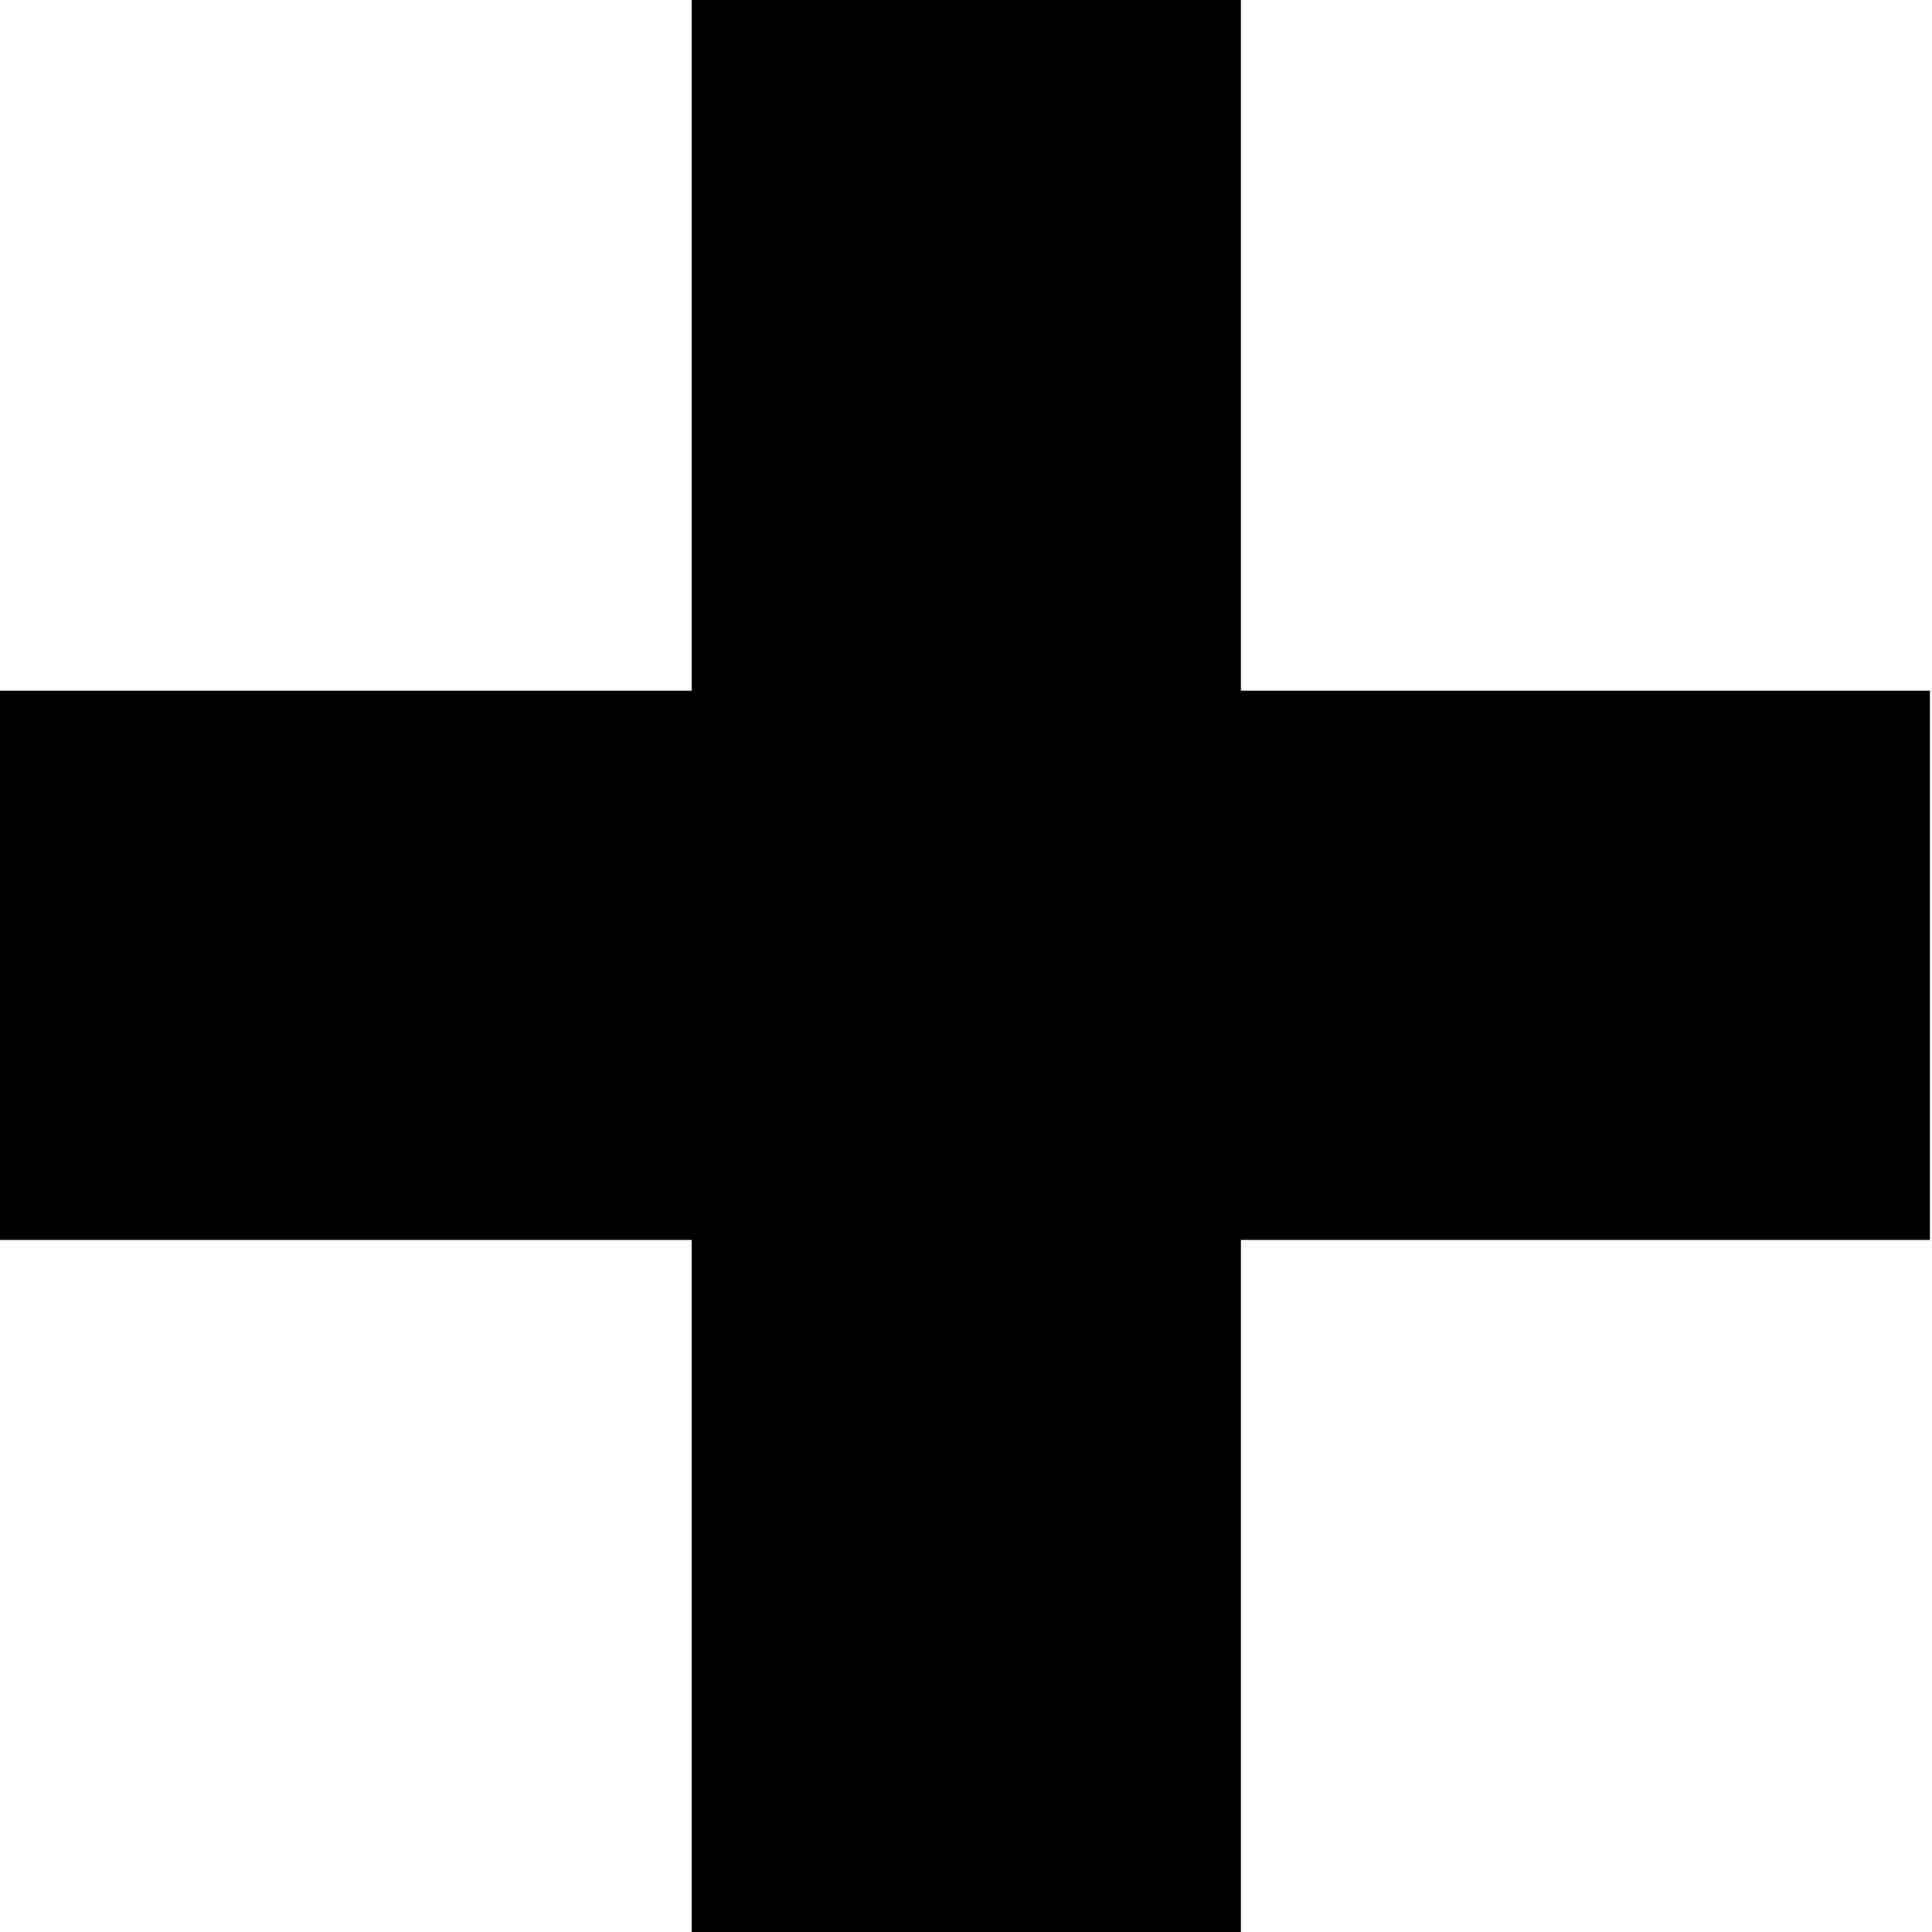 <?xml version="1.0" encoding="UTF-8" standalone="no"?>
<svg width="14px" height="14px" viewBox="0 0 14 14" version="1.1" xmlns="http://www.w3.org/2000/svg" xmlns:xlink="http://www.w3.org/1999/xlink">
    <!-- Generator: Sketch 3.6.1 (26313) - http://www.bohemiancoding.com/sketch -->
    <title>cell</title>
    <desc>Created with Sketch.</desc>
    <defs></defs>
    <g id="bundle-os-x-cursors" stroke="none" stroke-width="1" fill="none" fill-rule="evenodd">
        <g id="Made-with-💕by-Azendoo-design-team---@azendoo" transform="translate(-85, -35)">
            <g id="cell" transform="translate(85, 35)">
                <path d="M8.992,14 L5.012,14 L5.012,0 L8.992,0 L8.992,14 Z" id="cursor" fill="#000000"></path>
                <path d="M0,5.005 L13.985,5.005 L13.985,8.985 L0,8.985 L0,5.005 Z" id="cursor" fill="#000000"></path>
                <path d="M7.969,13 L6,13 L6,1.014 L7.969,1.014 L7.969,13 Z" id="cursor" fill="#000000"></path>
                <path d="M1.016,6.031 L12.983,6.031 L12.983,8 L1.016,8 L1.016,6.031 Z" id="cursor" fill="#000000"></path>
            </g>
        </g>
    </g>
</svg>